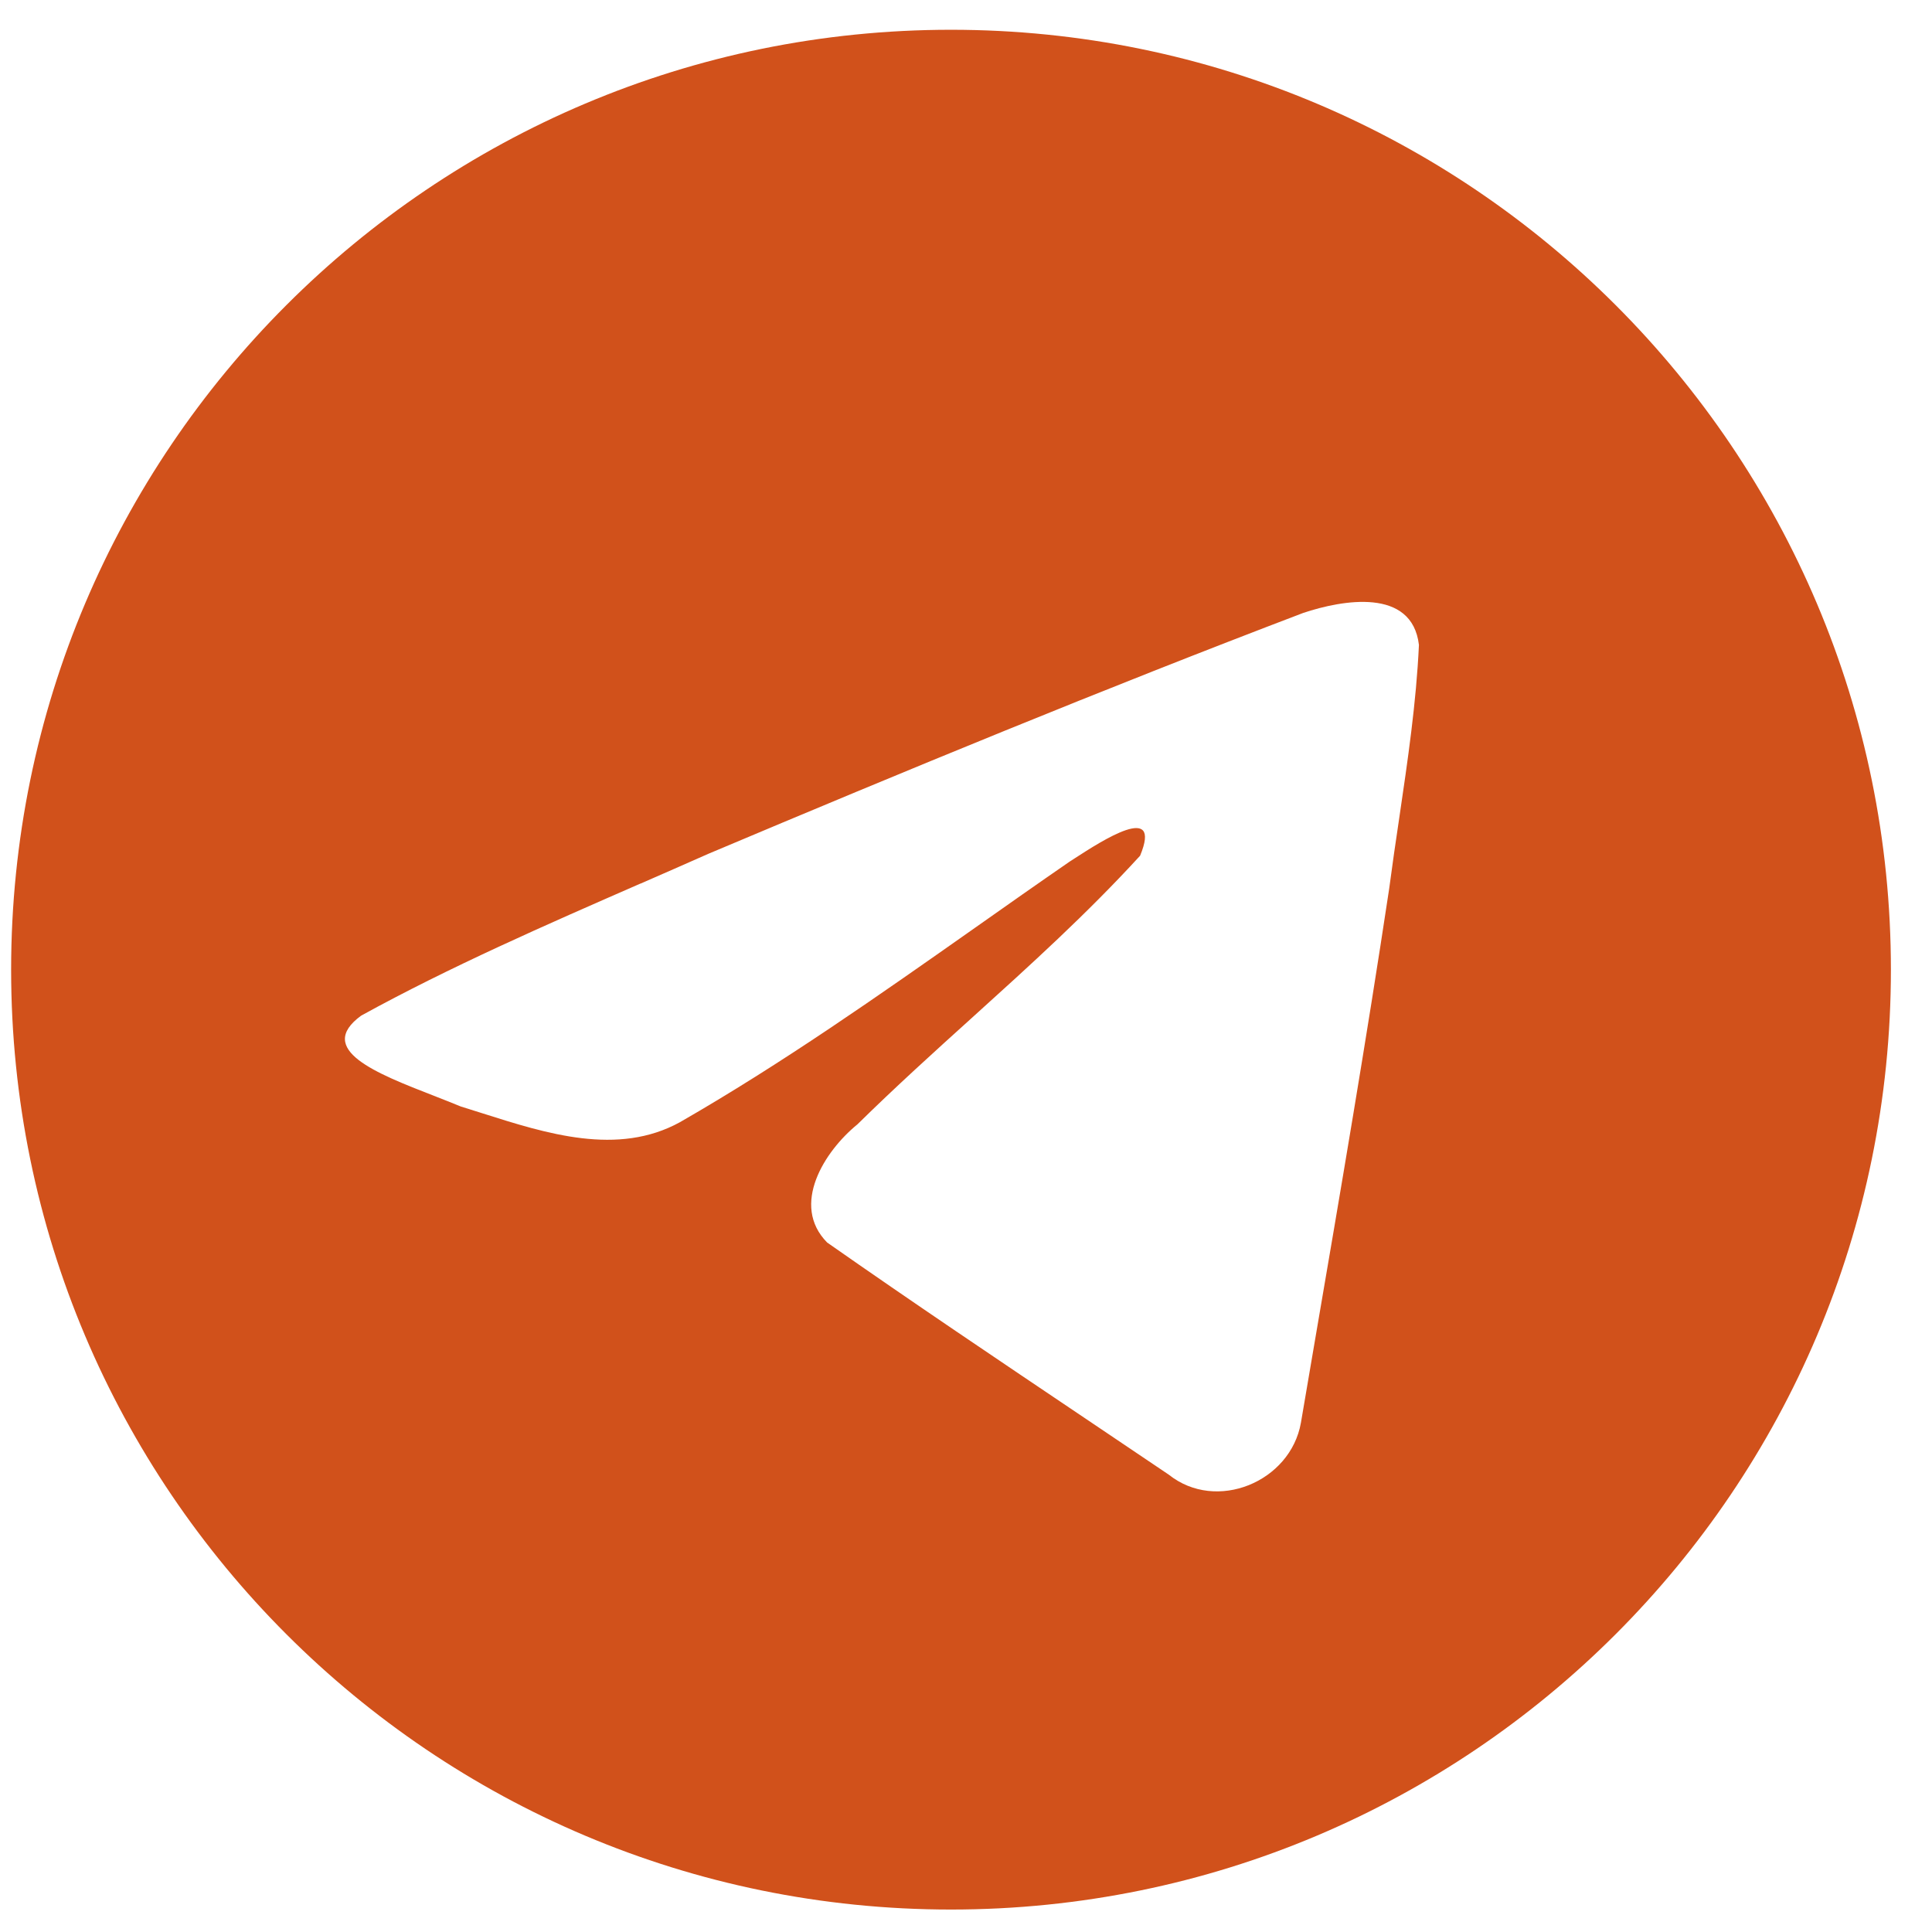 <svg width="37" height="37" fill="none" xmlns="http://www.w3.org/2000/svg"><path fill-rule="evenodd" clip-rule="evenodd" d="M36.213 18.57c0 9.941-8.059 18-18 18s-18-8.059-18-18c0-9.94 8.059-18 18-18s18 8.06 18 18zm-23.947-1.649c-1.803.788-3.655 1.597-5.35 2.53-.884.648.292 1.106 1.395 1.535.175.069.349.136.512.204l.413.13c1.227.39 2.595.827 3.786.171 1.956-1.124 3.803-2.423 5.648-3.721.604-.426 1.208-.851 1.816-1.27l.096-.062c.518-.335 1.683-1.09 1.252-.05-1.019 1.114-2.11 2.1-3.207 3.092-.74.668-1.482 1.34-2.207 2.053-.63.513-1.286 1.544-.58 2.262 1.628 1.14 3.28 2.25 4.933 3.362l1.611 1.085c.91.726 2.33.139 2.53-.995l.267-1.566c.494-2.883.987-5.768 1.423-8.66.06-.454.126-.908.194-1.362.162-1.1.325-2.202.376-3.308-.131-1.104-1.47-.862-2.215-.613-3.828 1.457-7.619 3.022-11.395 4.614-.427.19-.861.379-1.297.57z" fill="#D1511B"/></svg>